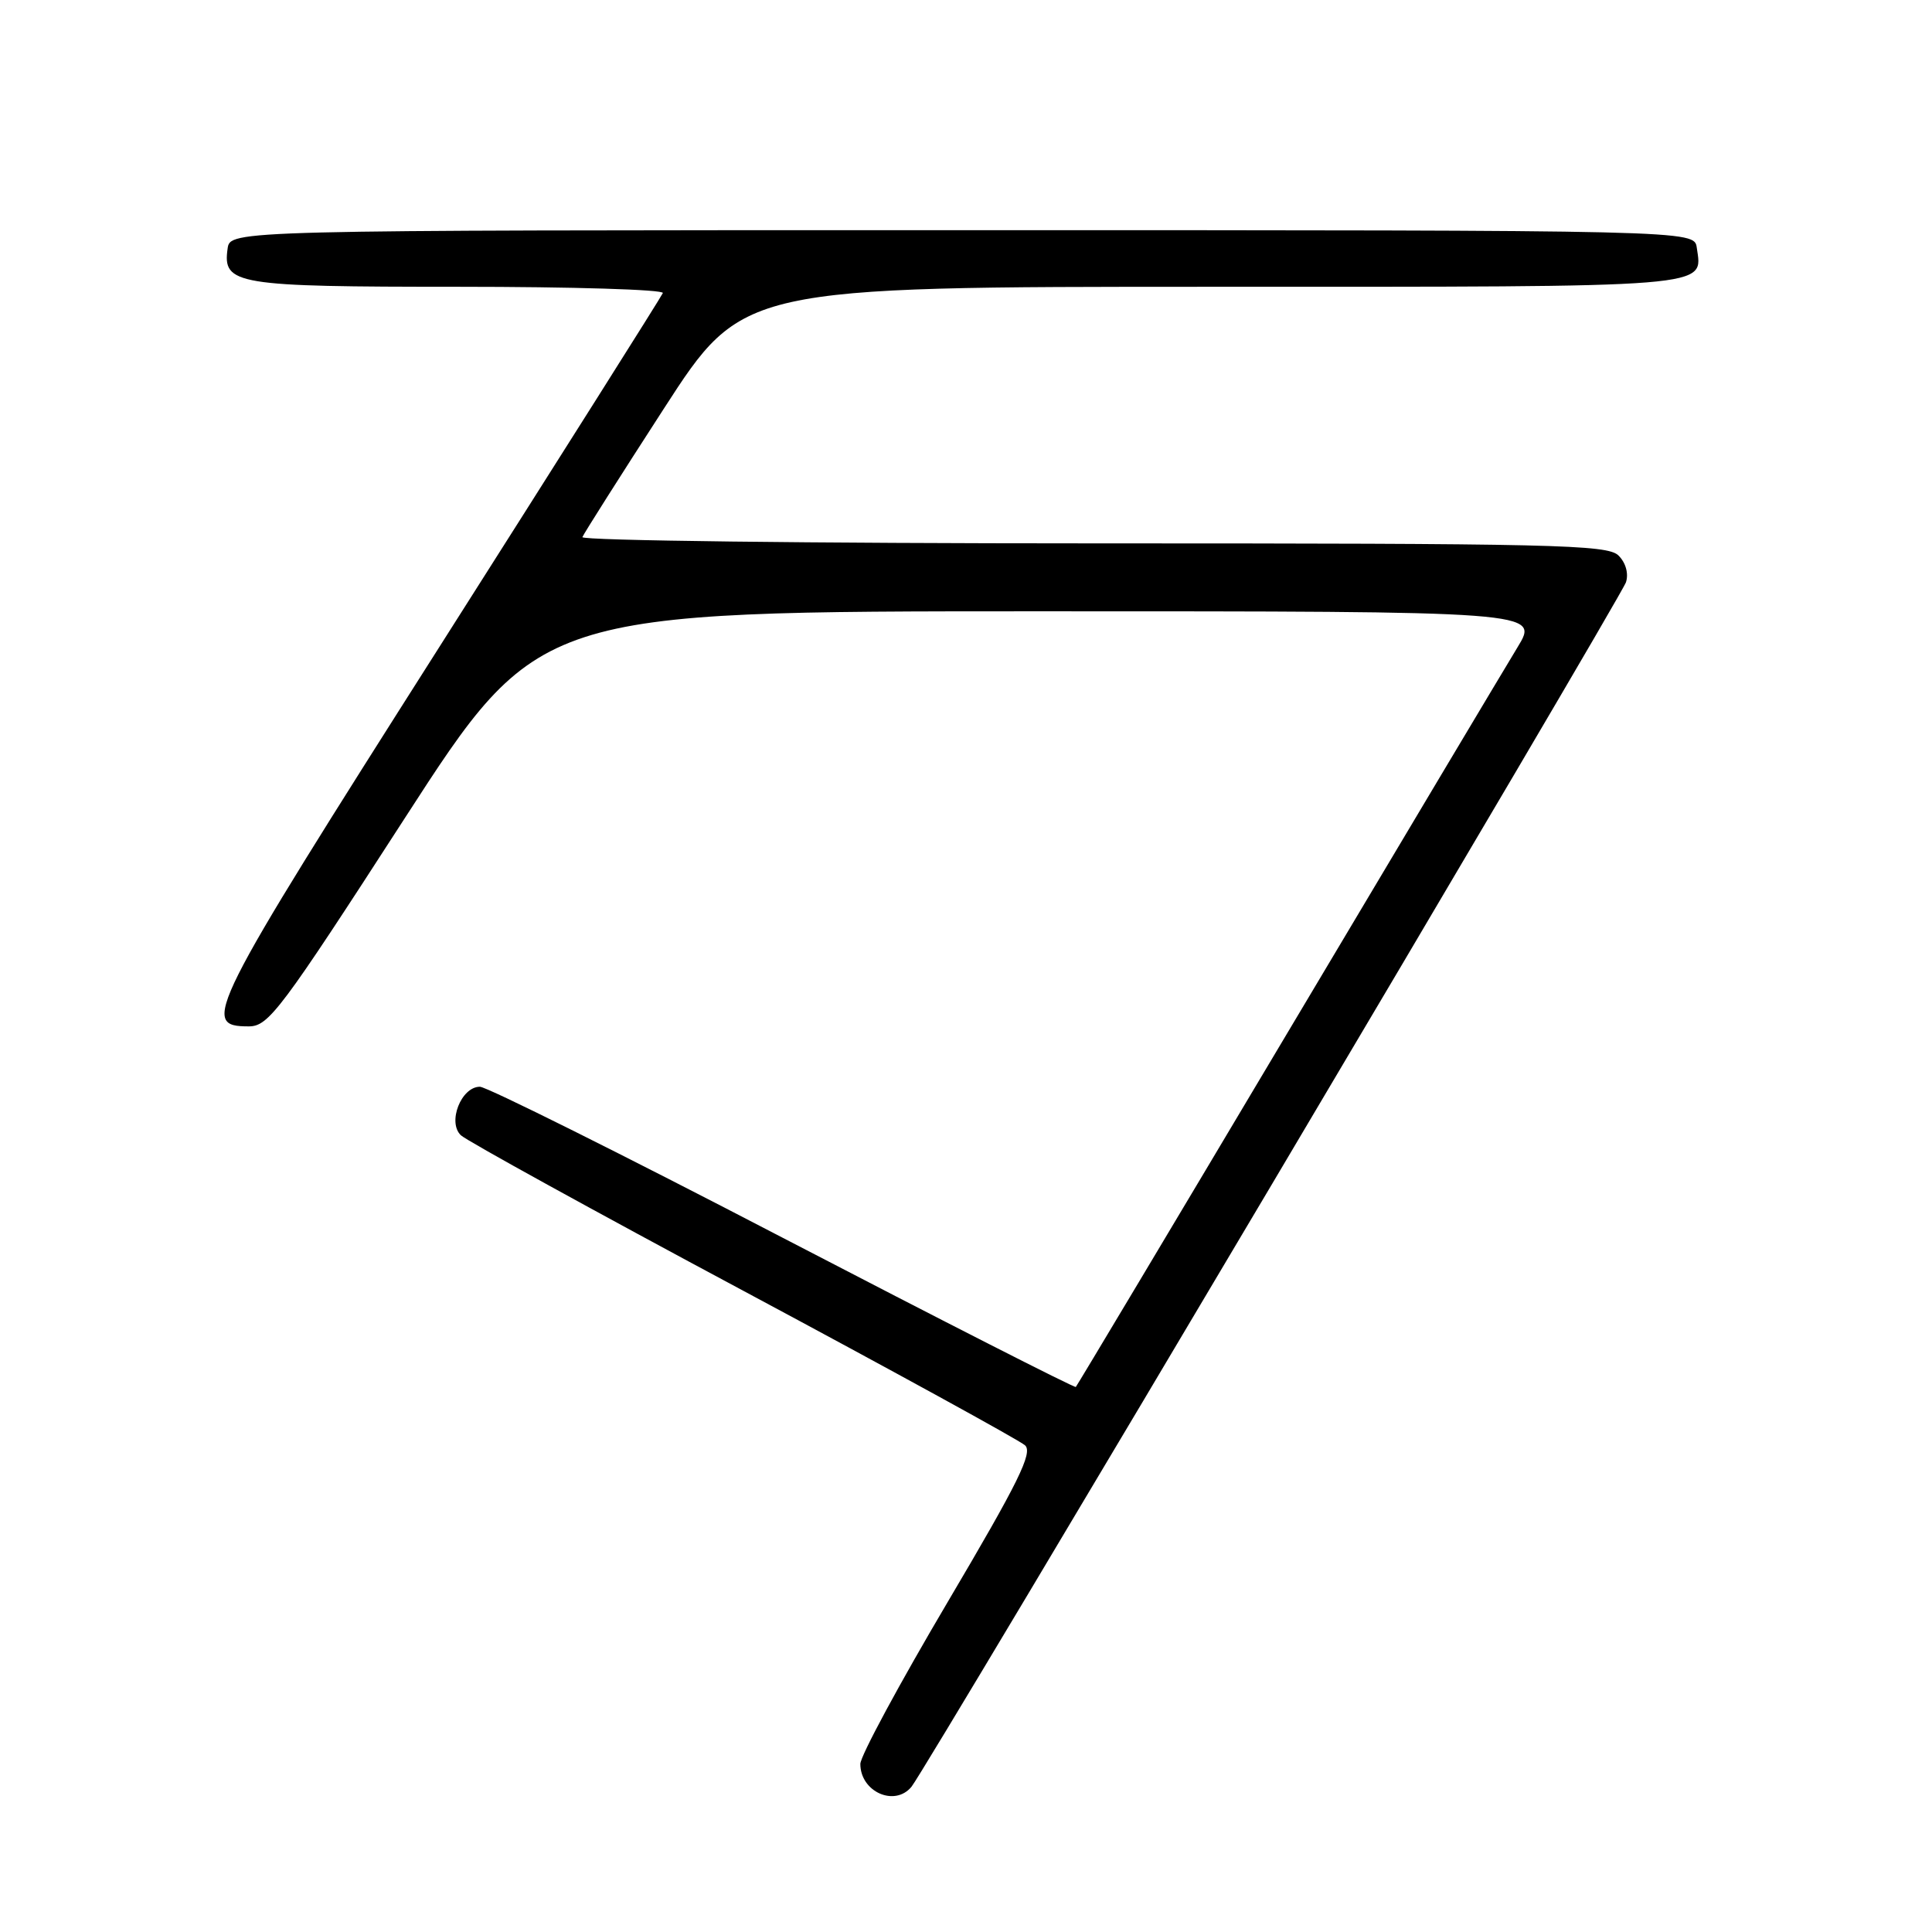 <?xml version="1.0" encoding="UTF-8" standalone="no"?>
<!DOCTYPE svg PUBLIC "-//W3C//DTD SVG 1.1//EN" "http://www.w3.org/Graphics/SVG/1.1/DTD/svg11.dtd" >
<svg xmlns="http://www.w3.org/2000/svg" xmlns:xlink="http://www.w3.org/1999/xlink" version="1.1" viewBox="0 0 256 256">
 <g >
 <path fill="currentColor"
d=" M 120.78 236.75 C 122.72 234.39 214.83 79.10 215.45 77.15 C 215.82 75.99 215.42 74.56 214.46 73.61 C 213.02 72.16 205.95 72.00 144.85 72.00 C 107.44 72.00 76.98 71.63 77.17 71.17 C 77.35 70.71 82.20 63.06 87.95 54.17 C 98.40 38.00 98.40 38.00 160.58 38.00 C 227.76 38.00 225.59 38.18 224.83 32.81 C 224.50 30.50 224.50 30.50 127.50 30.50 C 30.50 30.50 30.50 30.50 30.16 32.94 C 29.48 37.72 31.20 38.00 60.77 38.00 C 75.84 38.00 88.02 38.37 87.83 38.83 C 87.65 39.28 74.30 60.42 58.17 85.80 C 27.39 134.24 26.51 136.00 32.97 136.00 C 35.59 136.00 37.19 133.87 53.58 108.50 C 71.35 81.00 71.35 81.00 137.67 81.00 C 203.98 81.00 203.98 81.00 201.09 85.75 C 199.50 88.36 185.74 111.42 170.51 137.00 C 155.29 162.57 142.70 183.63 142.55 183.78 C 142.40 183.93 124.94 175.04 103.75 164.03 C 82.57 153.01 64.49 144.00 63.59 144.00 C 61.11 144.00 59.26 148.71 61.07 150.43 C 61.86 151.17 78.70 160.45 98.50 171.04 C 118.30 181.64 135.09 190.85 135.82 191.51 C 136.89 192.48 134.96 196.39 125.57 212.28 C 119.21 223.04 114.00 232.69 114.00 233.73 C 114.00 237.43 118.56 239.46 120.78 236.75 Z "/>
</g>
</svg>